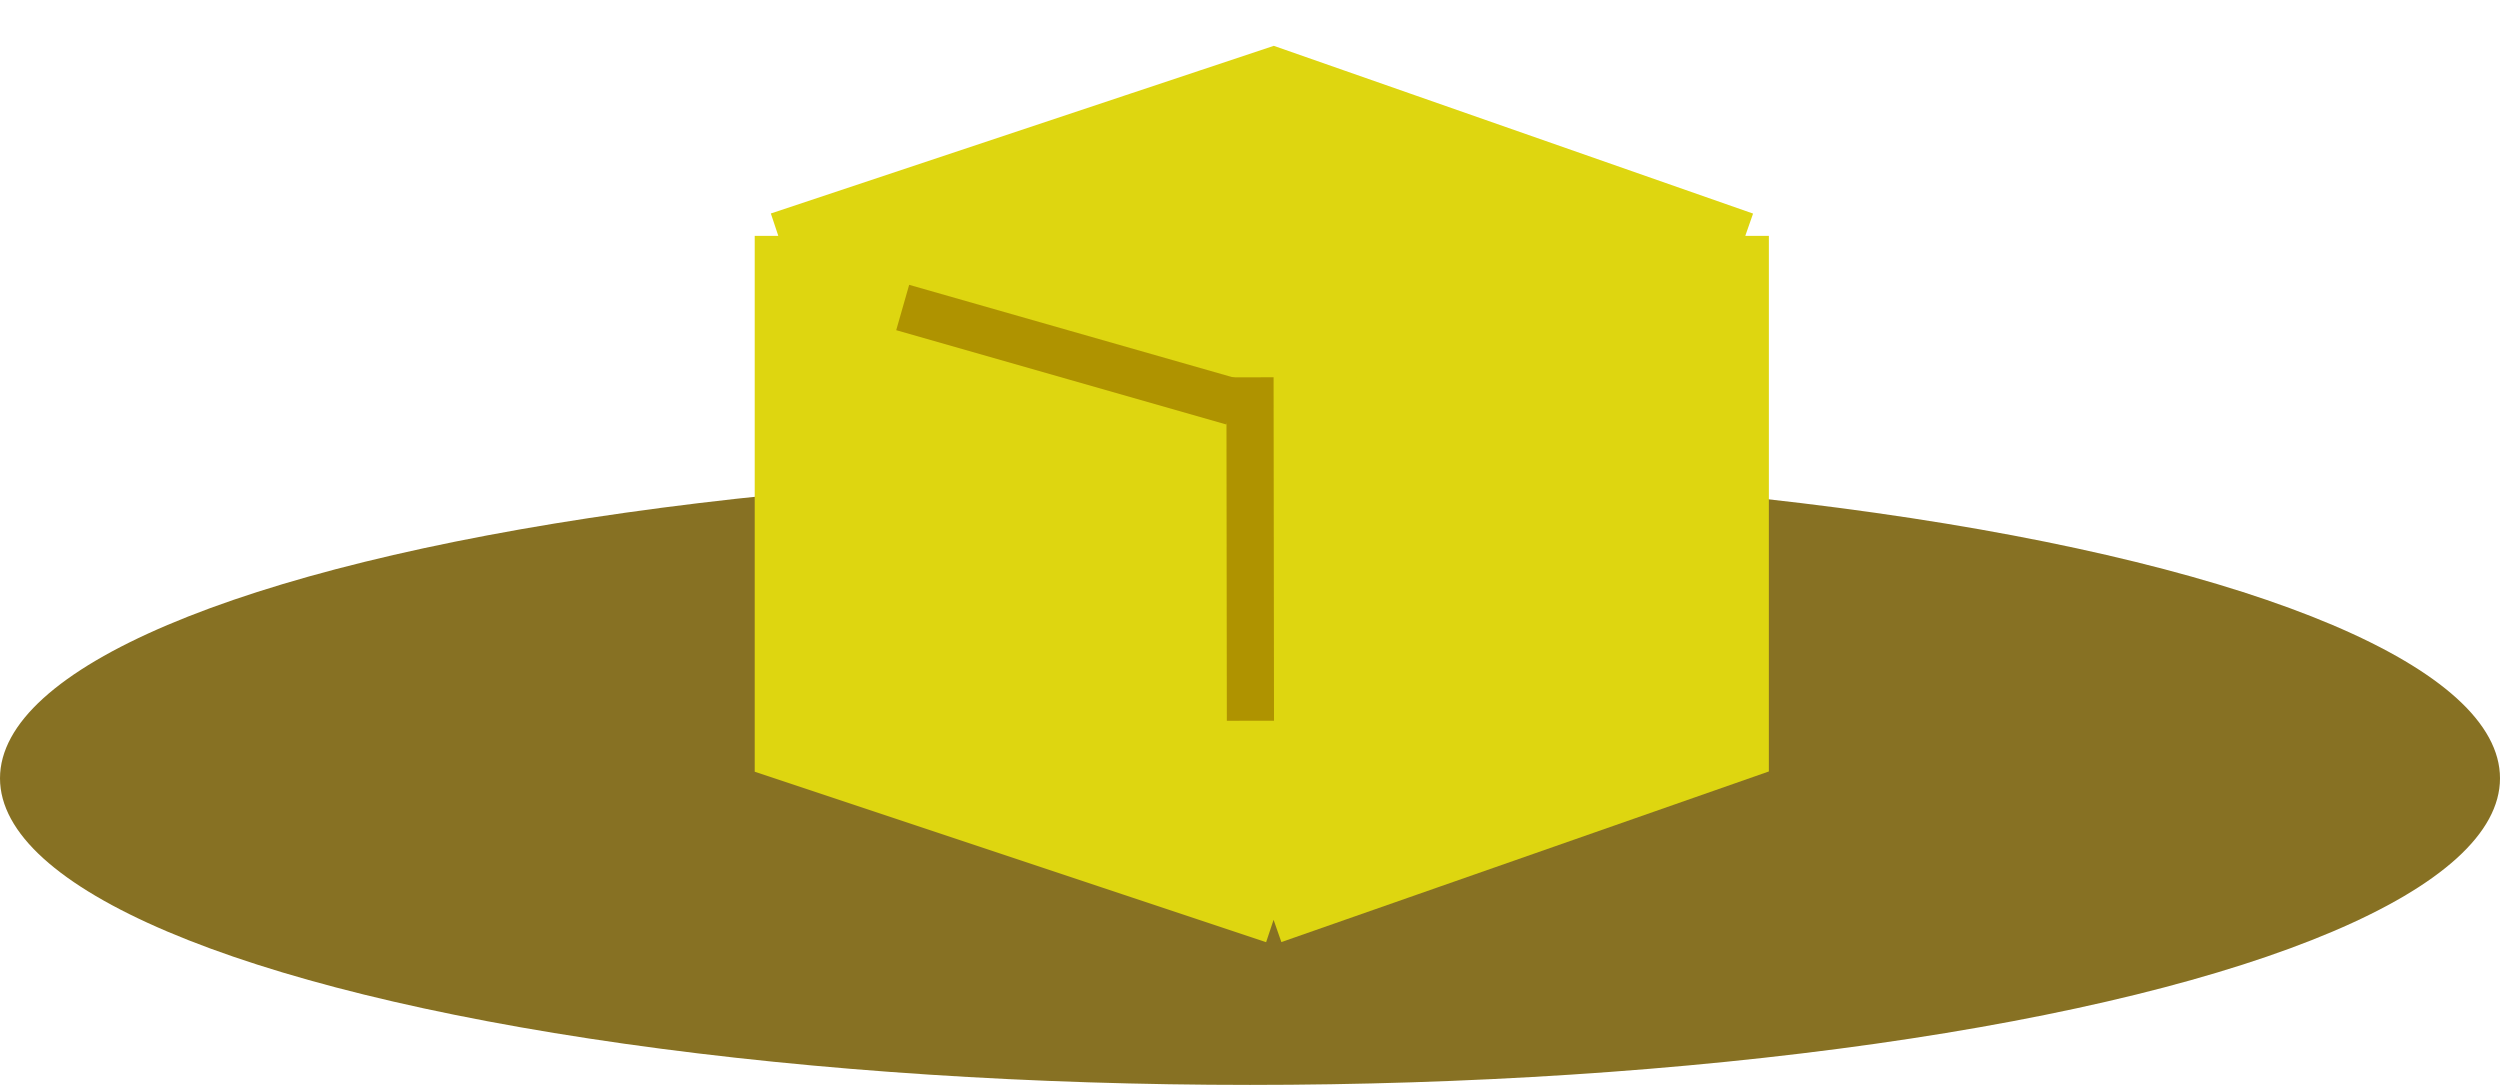 <svg width="53" height="23" viewBox="0 0 53 23" fill="none" xmlns="http://www.w3.org/2000/svg">
<ellipse cx="26.5" cy="16.5" rx="26.5" ry="6.5" fill="#877123"/>
<path d="M27 19.5L16.5 16V5L27 1.5L37 5V16L27 19.5Z" fill="#DED610"/>
<path d="M16.5 5L27 8M16.5 5V16L27 19.5M16.5 5L27 1.5L37 5M27 8V19.5M27 8L37 5M27 19.5L37 16V5" stroke="#DED610"/>
<line x1="19.137" y1="6.519" x2="26.137" y2="8.519" stroke="#AF9300"/>
<line x1="26.5" y1="7.999" x2="26.509" y2="15.28" stroke="#AF9300"/>
</svg>
